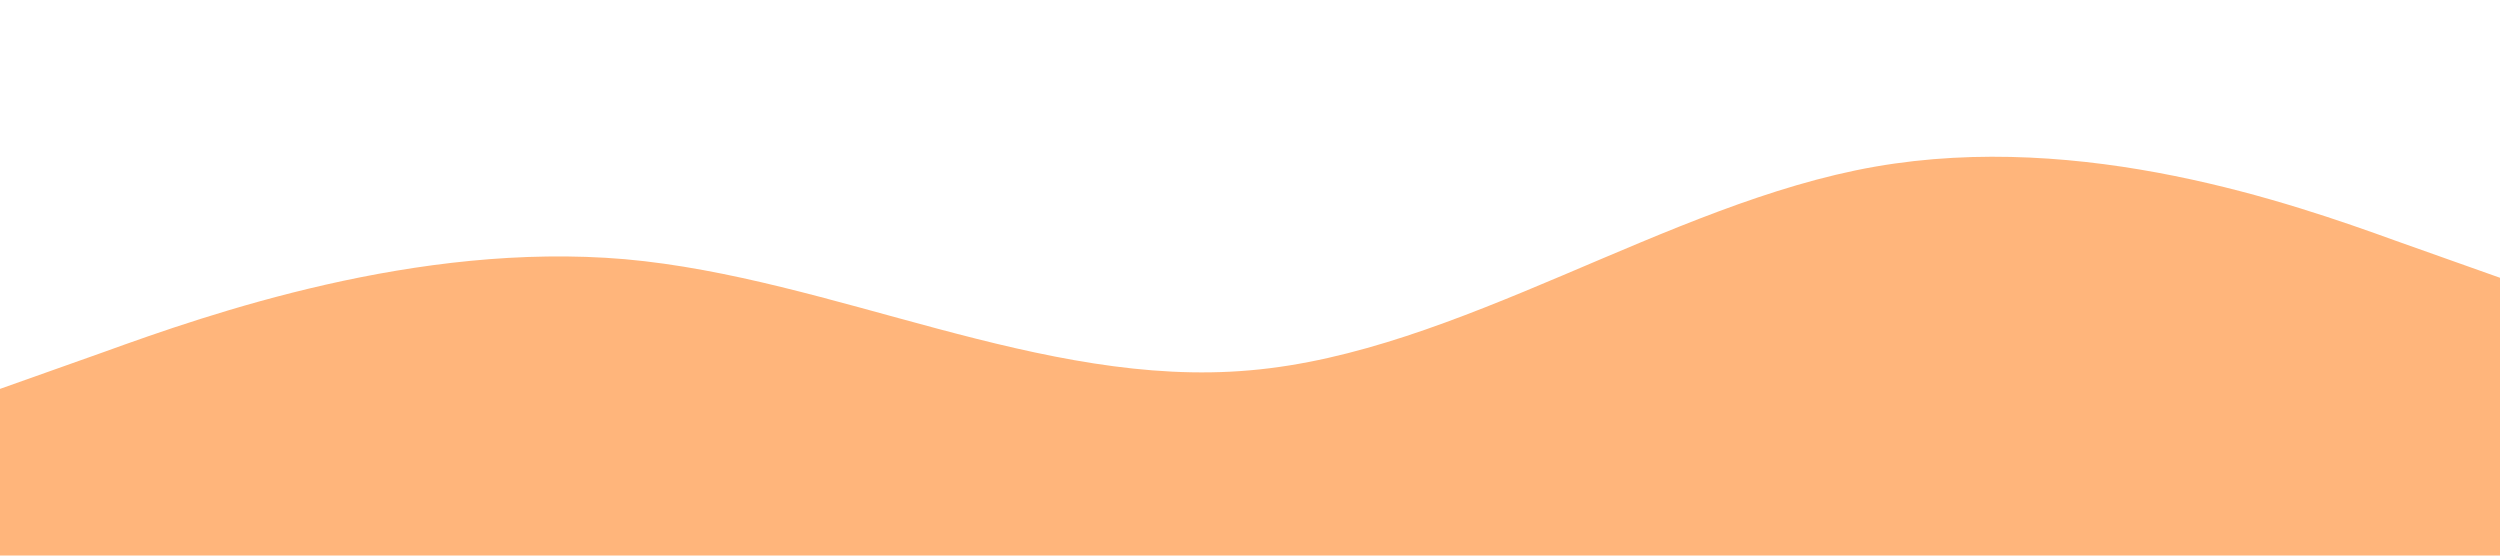 <?xml version="1.0" standalone="no"?><svg xmlns="http://www.w3.org/2000/svg" viewBox="0 0 1440 320"><path fill="#FFB57B" fill-opacity="1" d="M0,224L60,202.7C120,181,240,139,360,149.3C480,160,600,224,720,213.3C840,203,960,117,1080,96C1200,75,1320,117,1380,138.7L1440,160L1440,320L1380,320C1320,320,1200,320,1080,320C960,320,840,320,720,320C600,320,480,320,360,320C240,320,120,320,60,320L0,320Z"></path></svg>